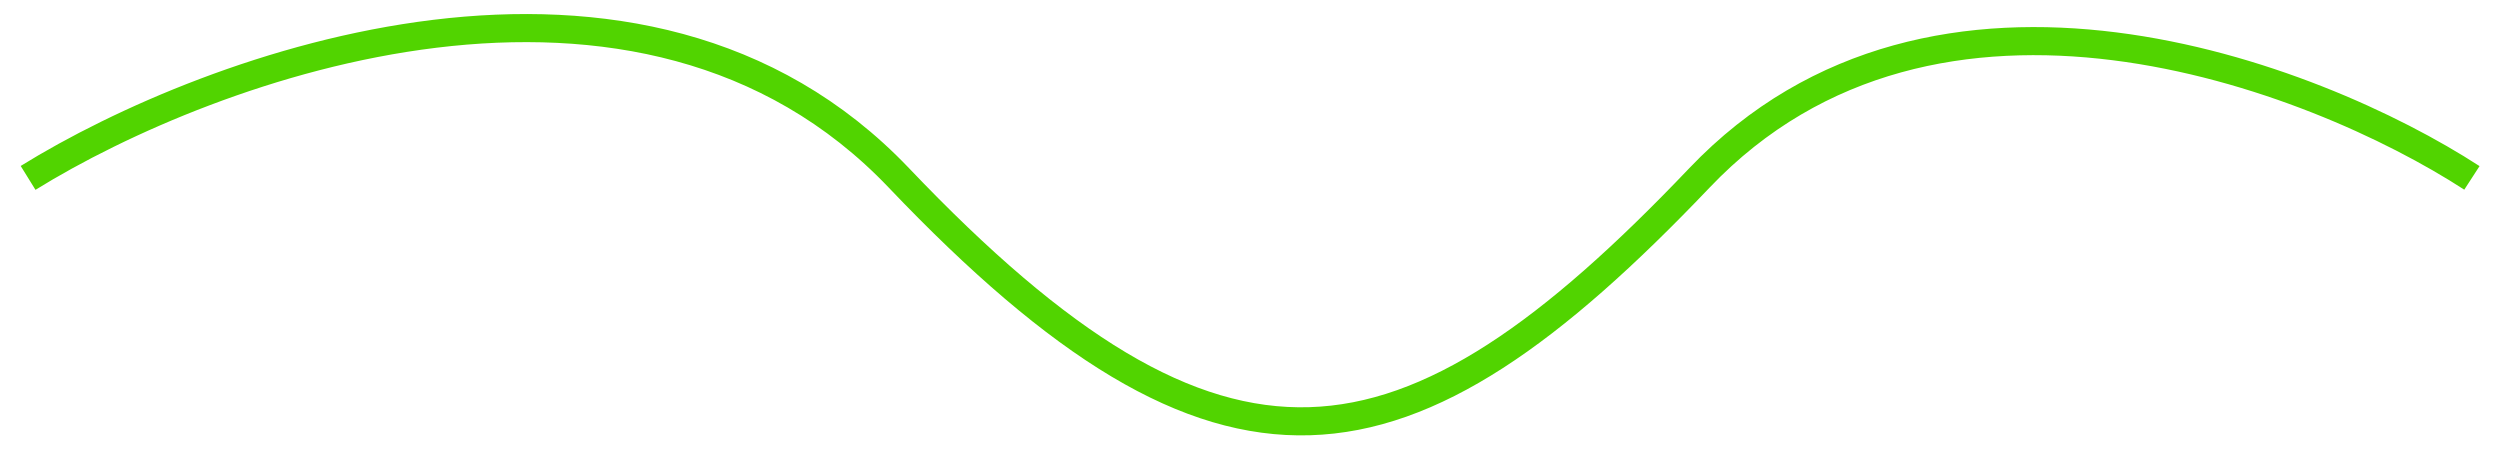<svg width="89" height="16" viewBox="0 0 89 16" fill="none" xmlns="http://www.w3.org/2000/svg">
<path d="M1 6.333C7.5 2.309 22.8 -3.326 32 6.333C43.5 18.408 50 17.358 60.5 6.333C68.9 -2.486 82.333 2.659 88 6.333" stroke="#51D400"/>
</svg>
